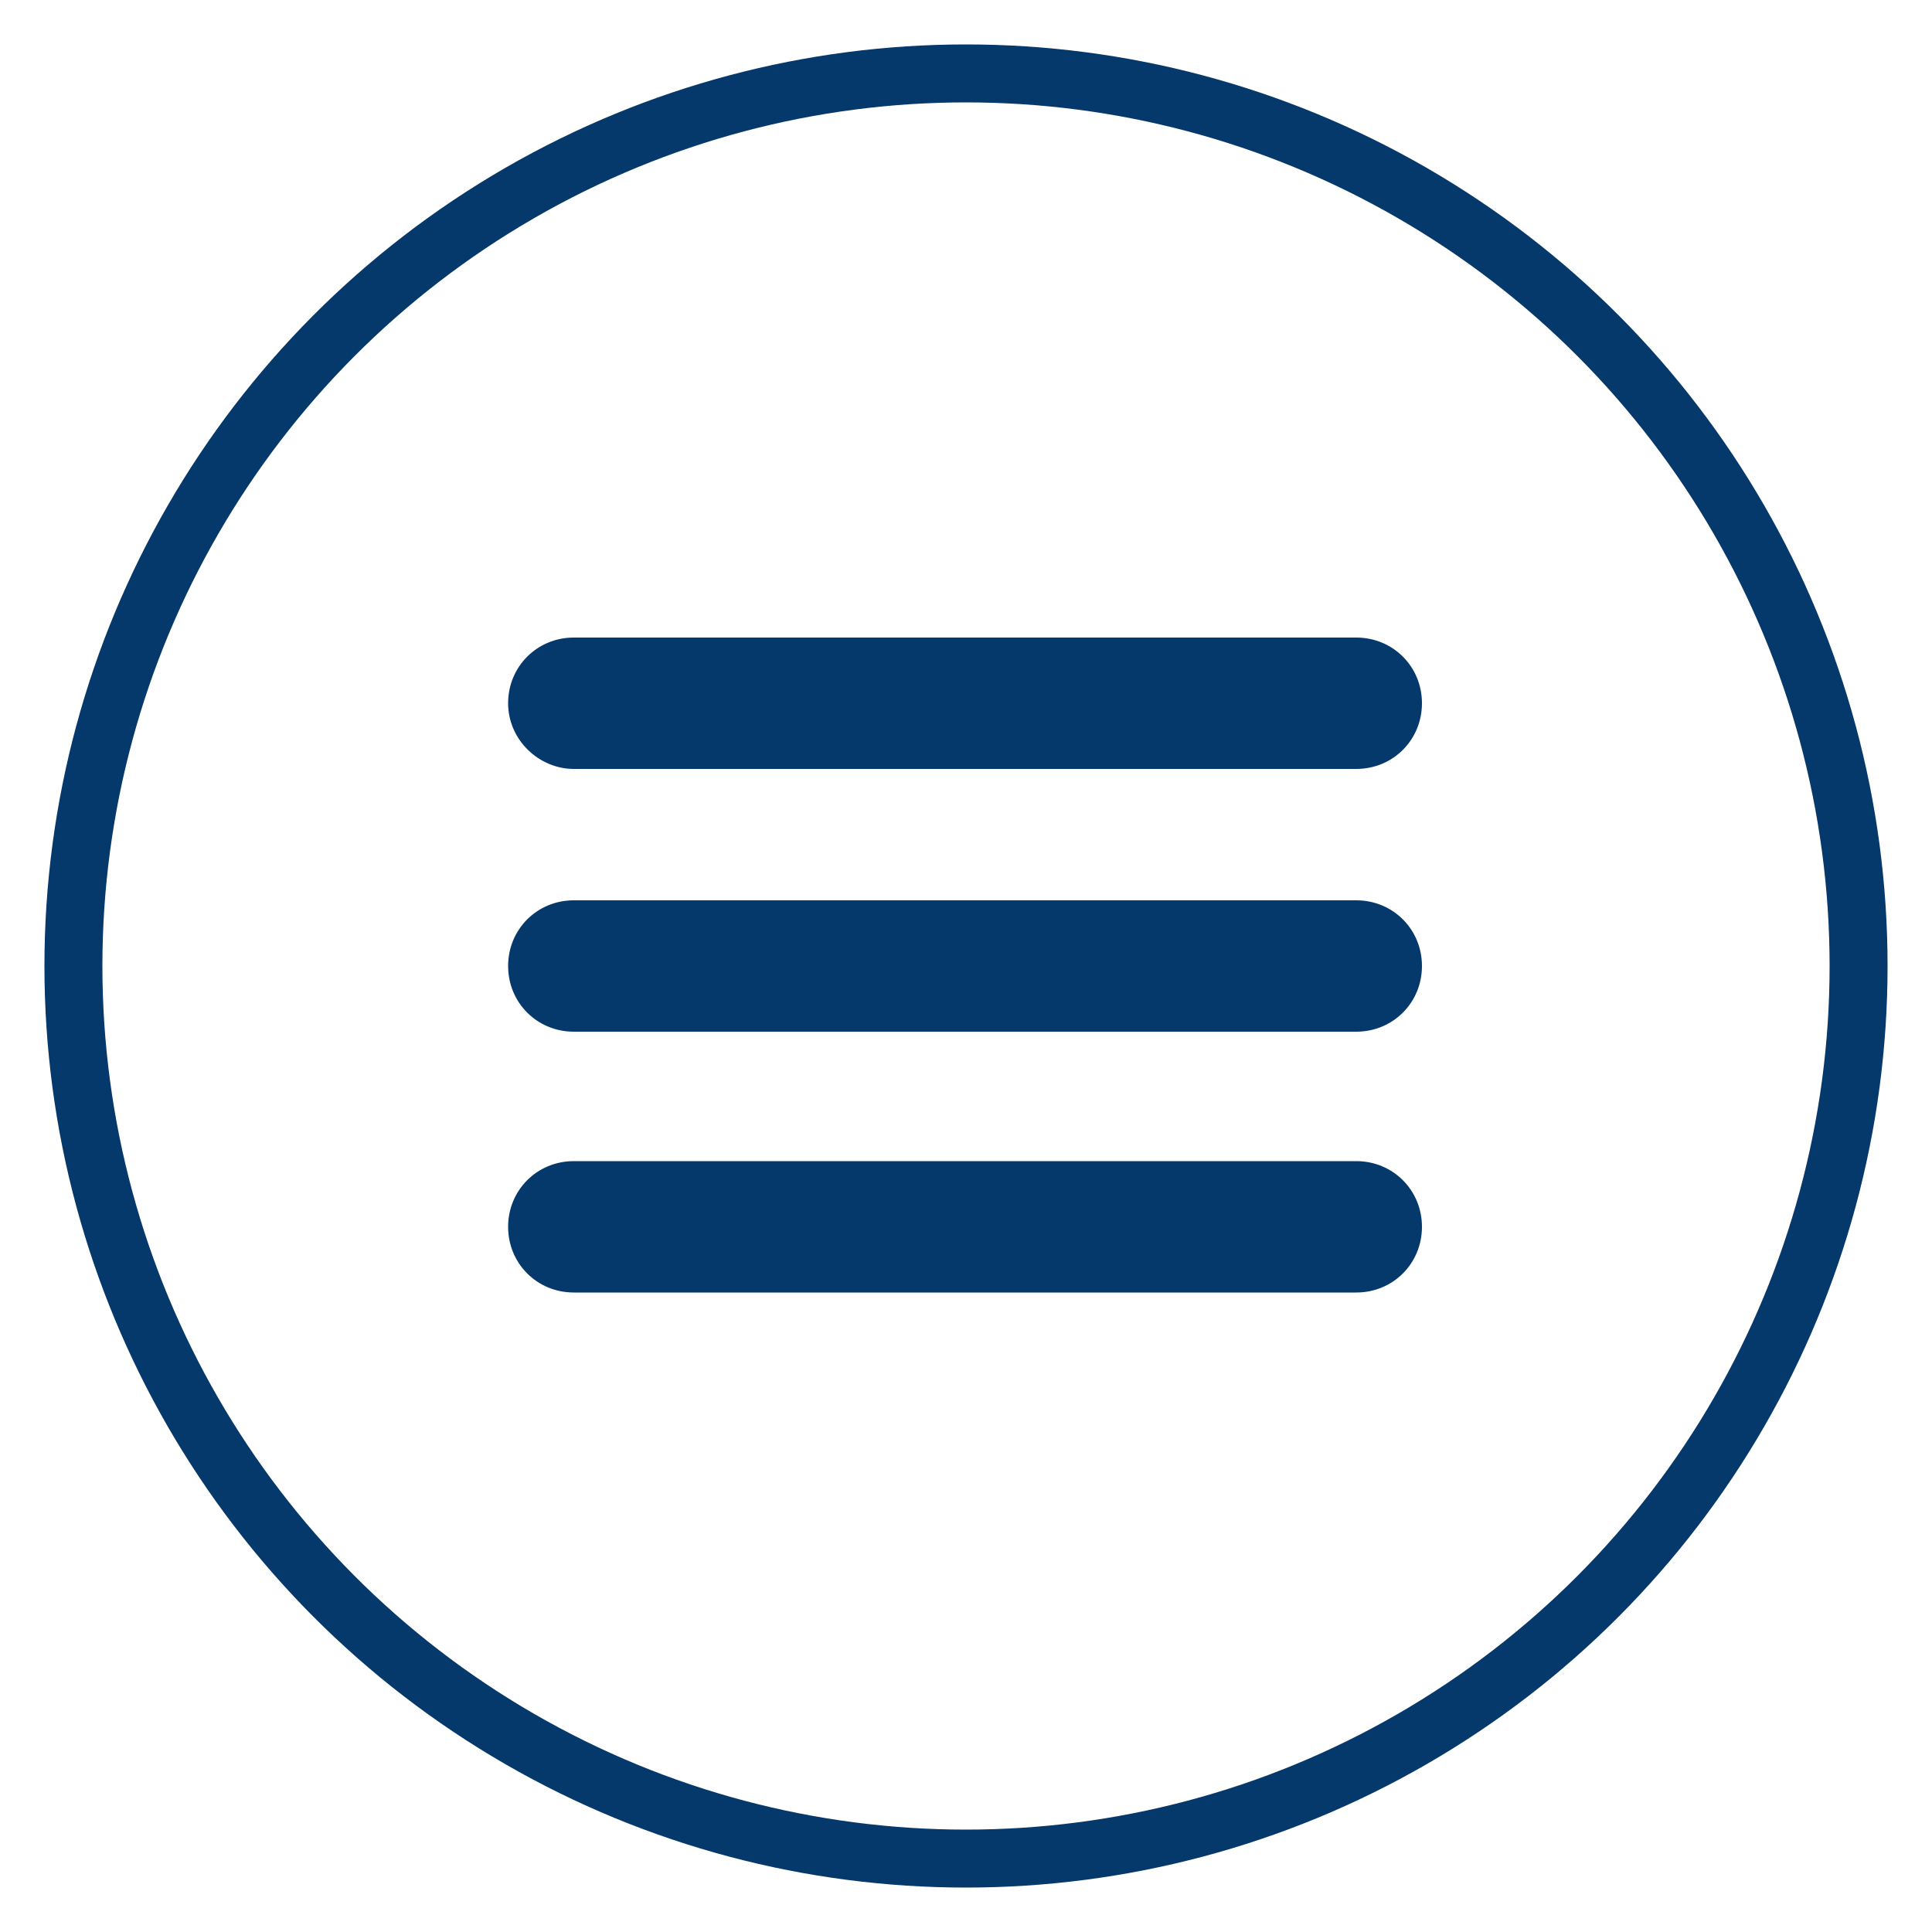 <?xml version="1.0" encoding="utf-8"?>
<!-- Generator: Adobe Illustrator 19.0.0, SVG Export Plug-In . SVG Version: 6.00 Build 0)  -->
<svg version="1.1" id="Layer_1" xmlns="http://www.w3.org/2000/svg" xmlns:xlink="http://www.w3.org/1999/xlink" x="0px" y="0px"
	 viewBox="-429 231 100 100" style="enable-background:new -429 231 100 100;" xml:space="preserve">
<path style="fill:#05386B;" d="M-399.3,270.8h40.5c1.9,0,3.4-1.5,3.4-3.4s-1.5-3.4-3.4-3.4h-40.5c-1.9,0-3.4,1.5-3.4,3.4
	S-401.1,270.8-399.3,270.8z M-358.8,277.6h-40.5c-1.9,0-3.4,1.5-3.4,3.4s1.5,3.4,3.4,3.4h40.5c1.9,0,3.4-1.5,3.4-3.4
	S-356.9,277.6-358.8,277.6z M-358.8,291.1h-40.5c-1.9,0-3.4,1.5-3.4,3.4s1.5,3.4,3.4,3.4h40.5c1.9,0,3.4-1.5,3.4-3.4
	S-356.9,291.1-358.8,291.1z"/>
<circle style="fill:none;stroke:#05386B;stroke-width:3;stroke-miterlimit:10;" cx="-379" cy="281" r="46.2"/>
</svg>
